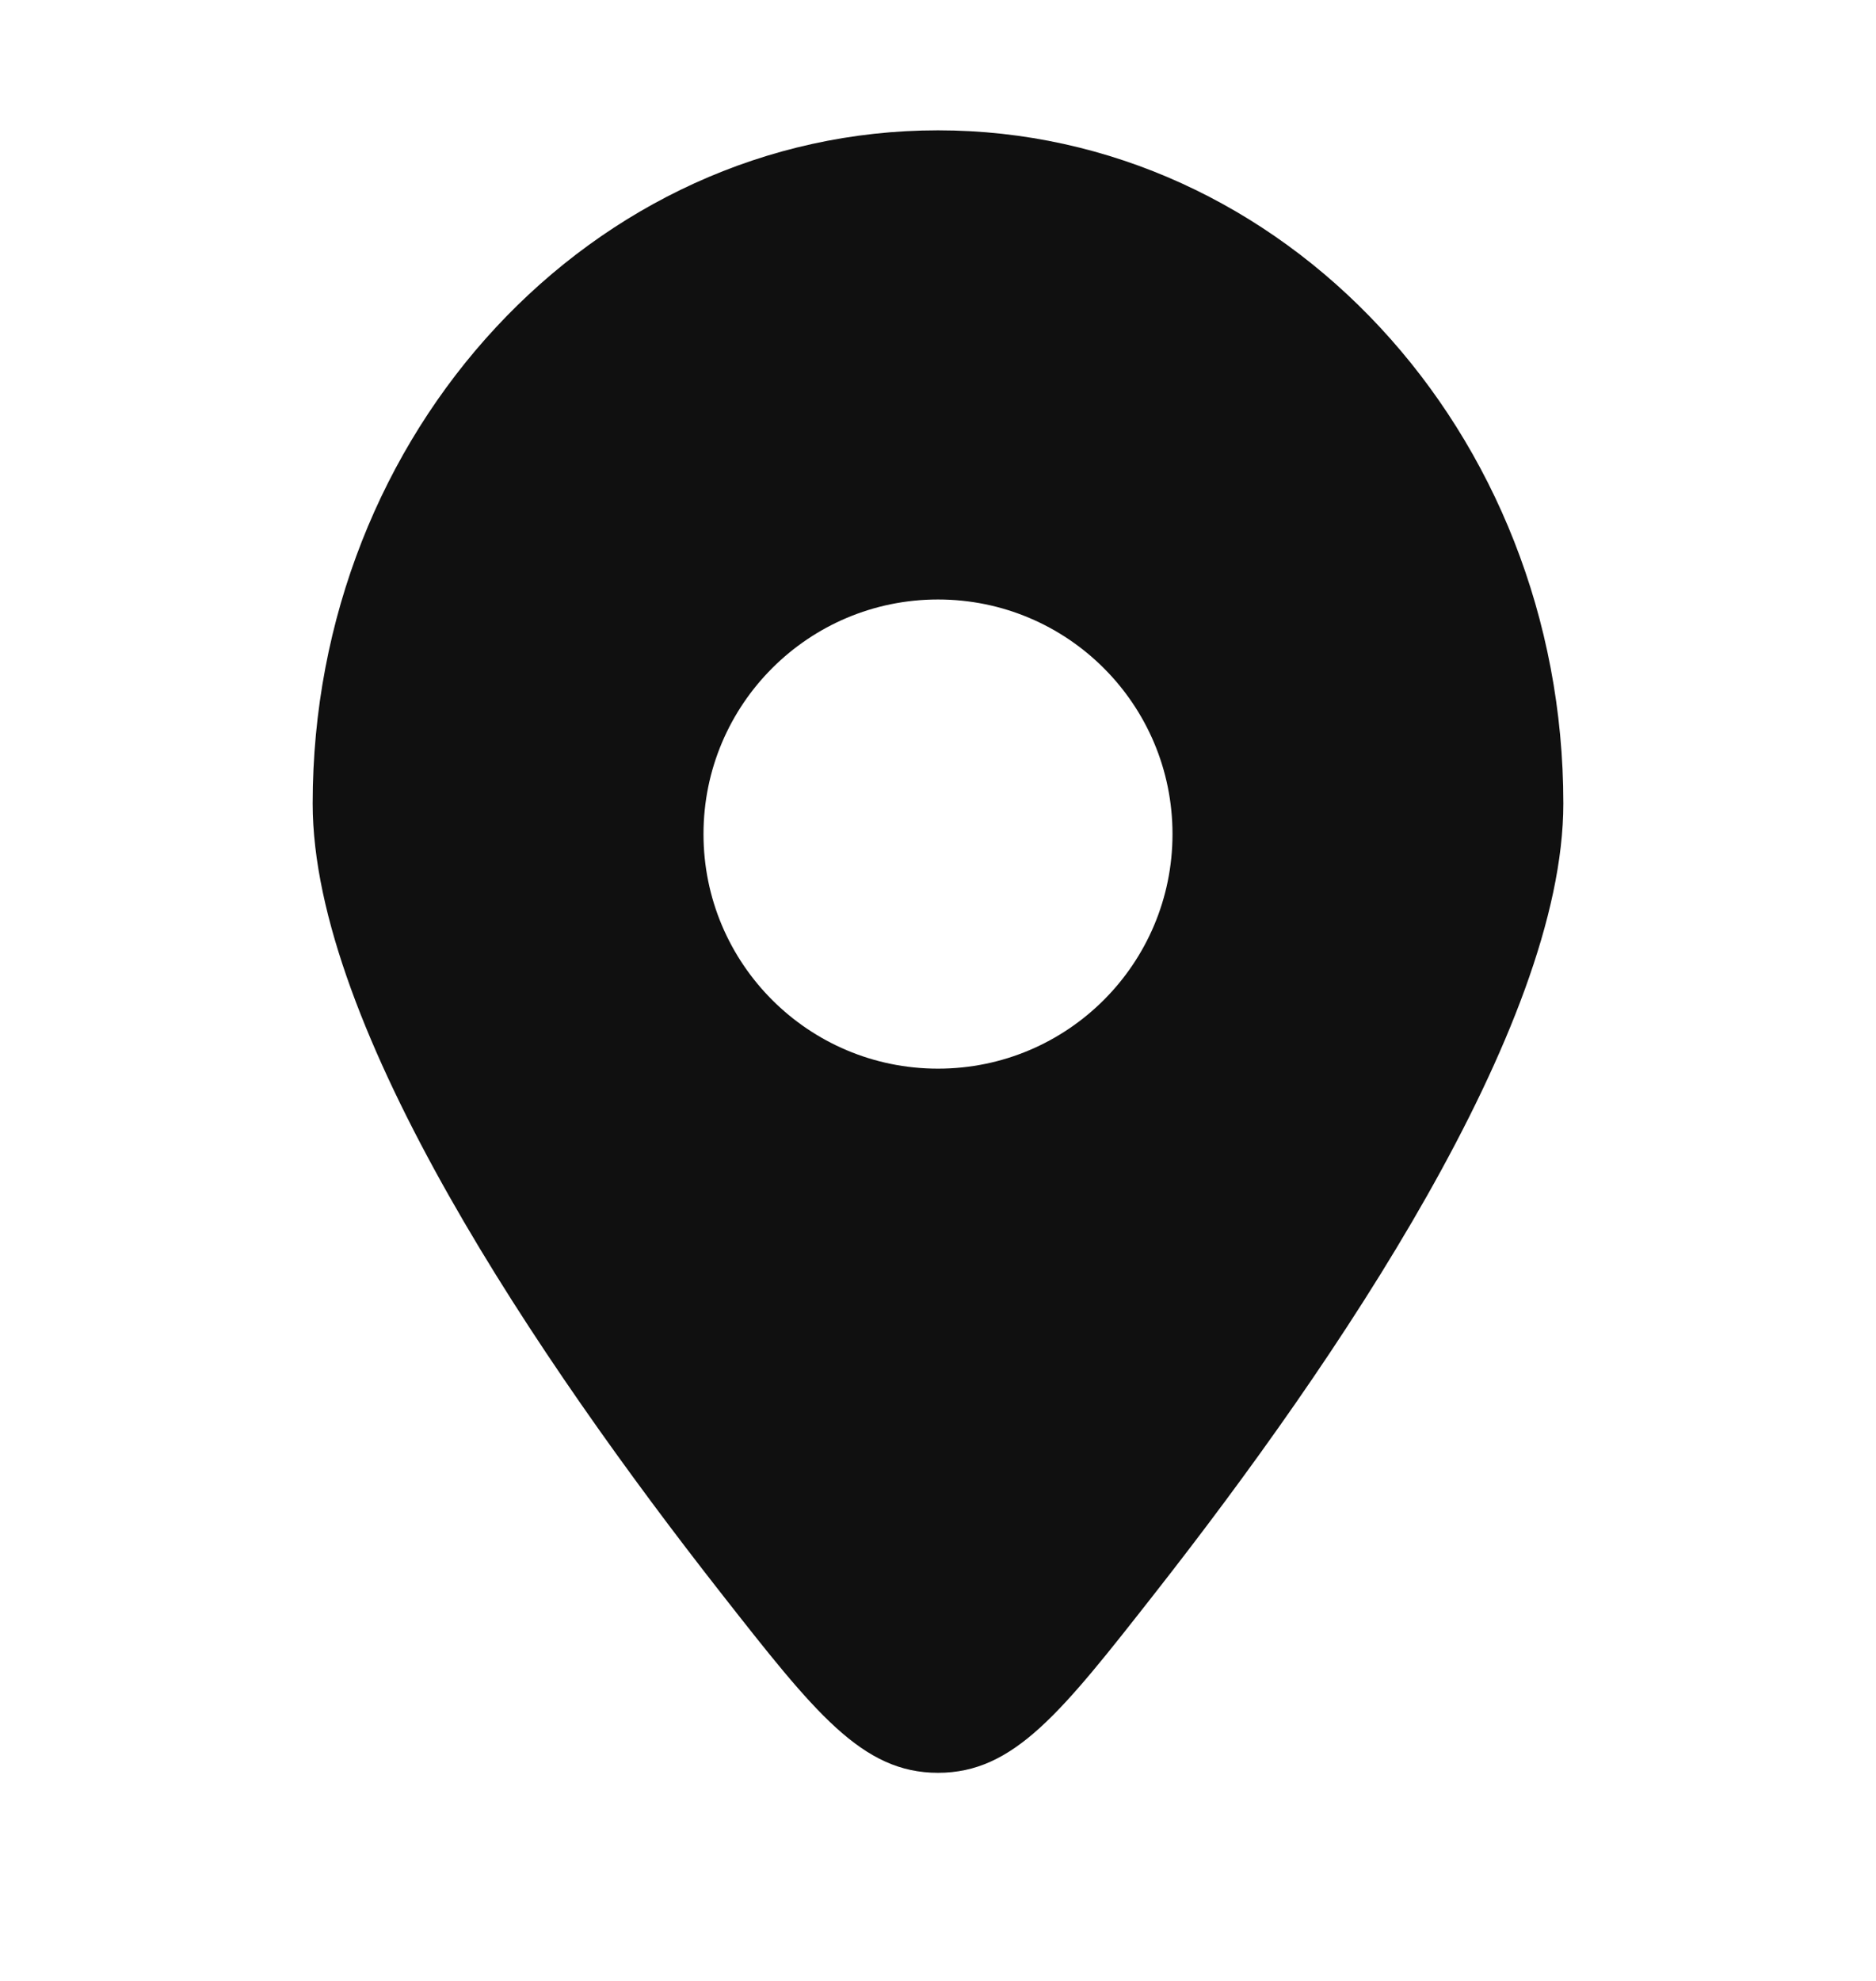<svg width="18" height="19" viewBox="0 0 18 19" fill="none" xmlns="http://www.w3.org/2000/svg">
<path fill-rule="evenodd" clip-rule="evenodd" d="M11.086 15.275C12.818 13.066 15 9.857 15 7.707C15 4.141 12.314 1.25 9 1.25C5.686 1.25 3 4.141 3 7.707C3 9.857 5.182 13.066 6.914 15.275C7.818 16.428 8.27 17.004 9 17.004C9.73 17.004 10.182 16.428 11.086 15.275ZM9 10.25C7.757 10.25 6.75 9.243 6.75 8C6.75 6.757 7.757 5.75 9 5.75C10.243 5.75 11.25 6.757 11.25 8C11.25 9.243 10.243 10.25 9 10.25Z" fill="#101010"/>
</svg>
